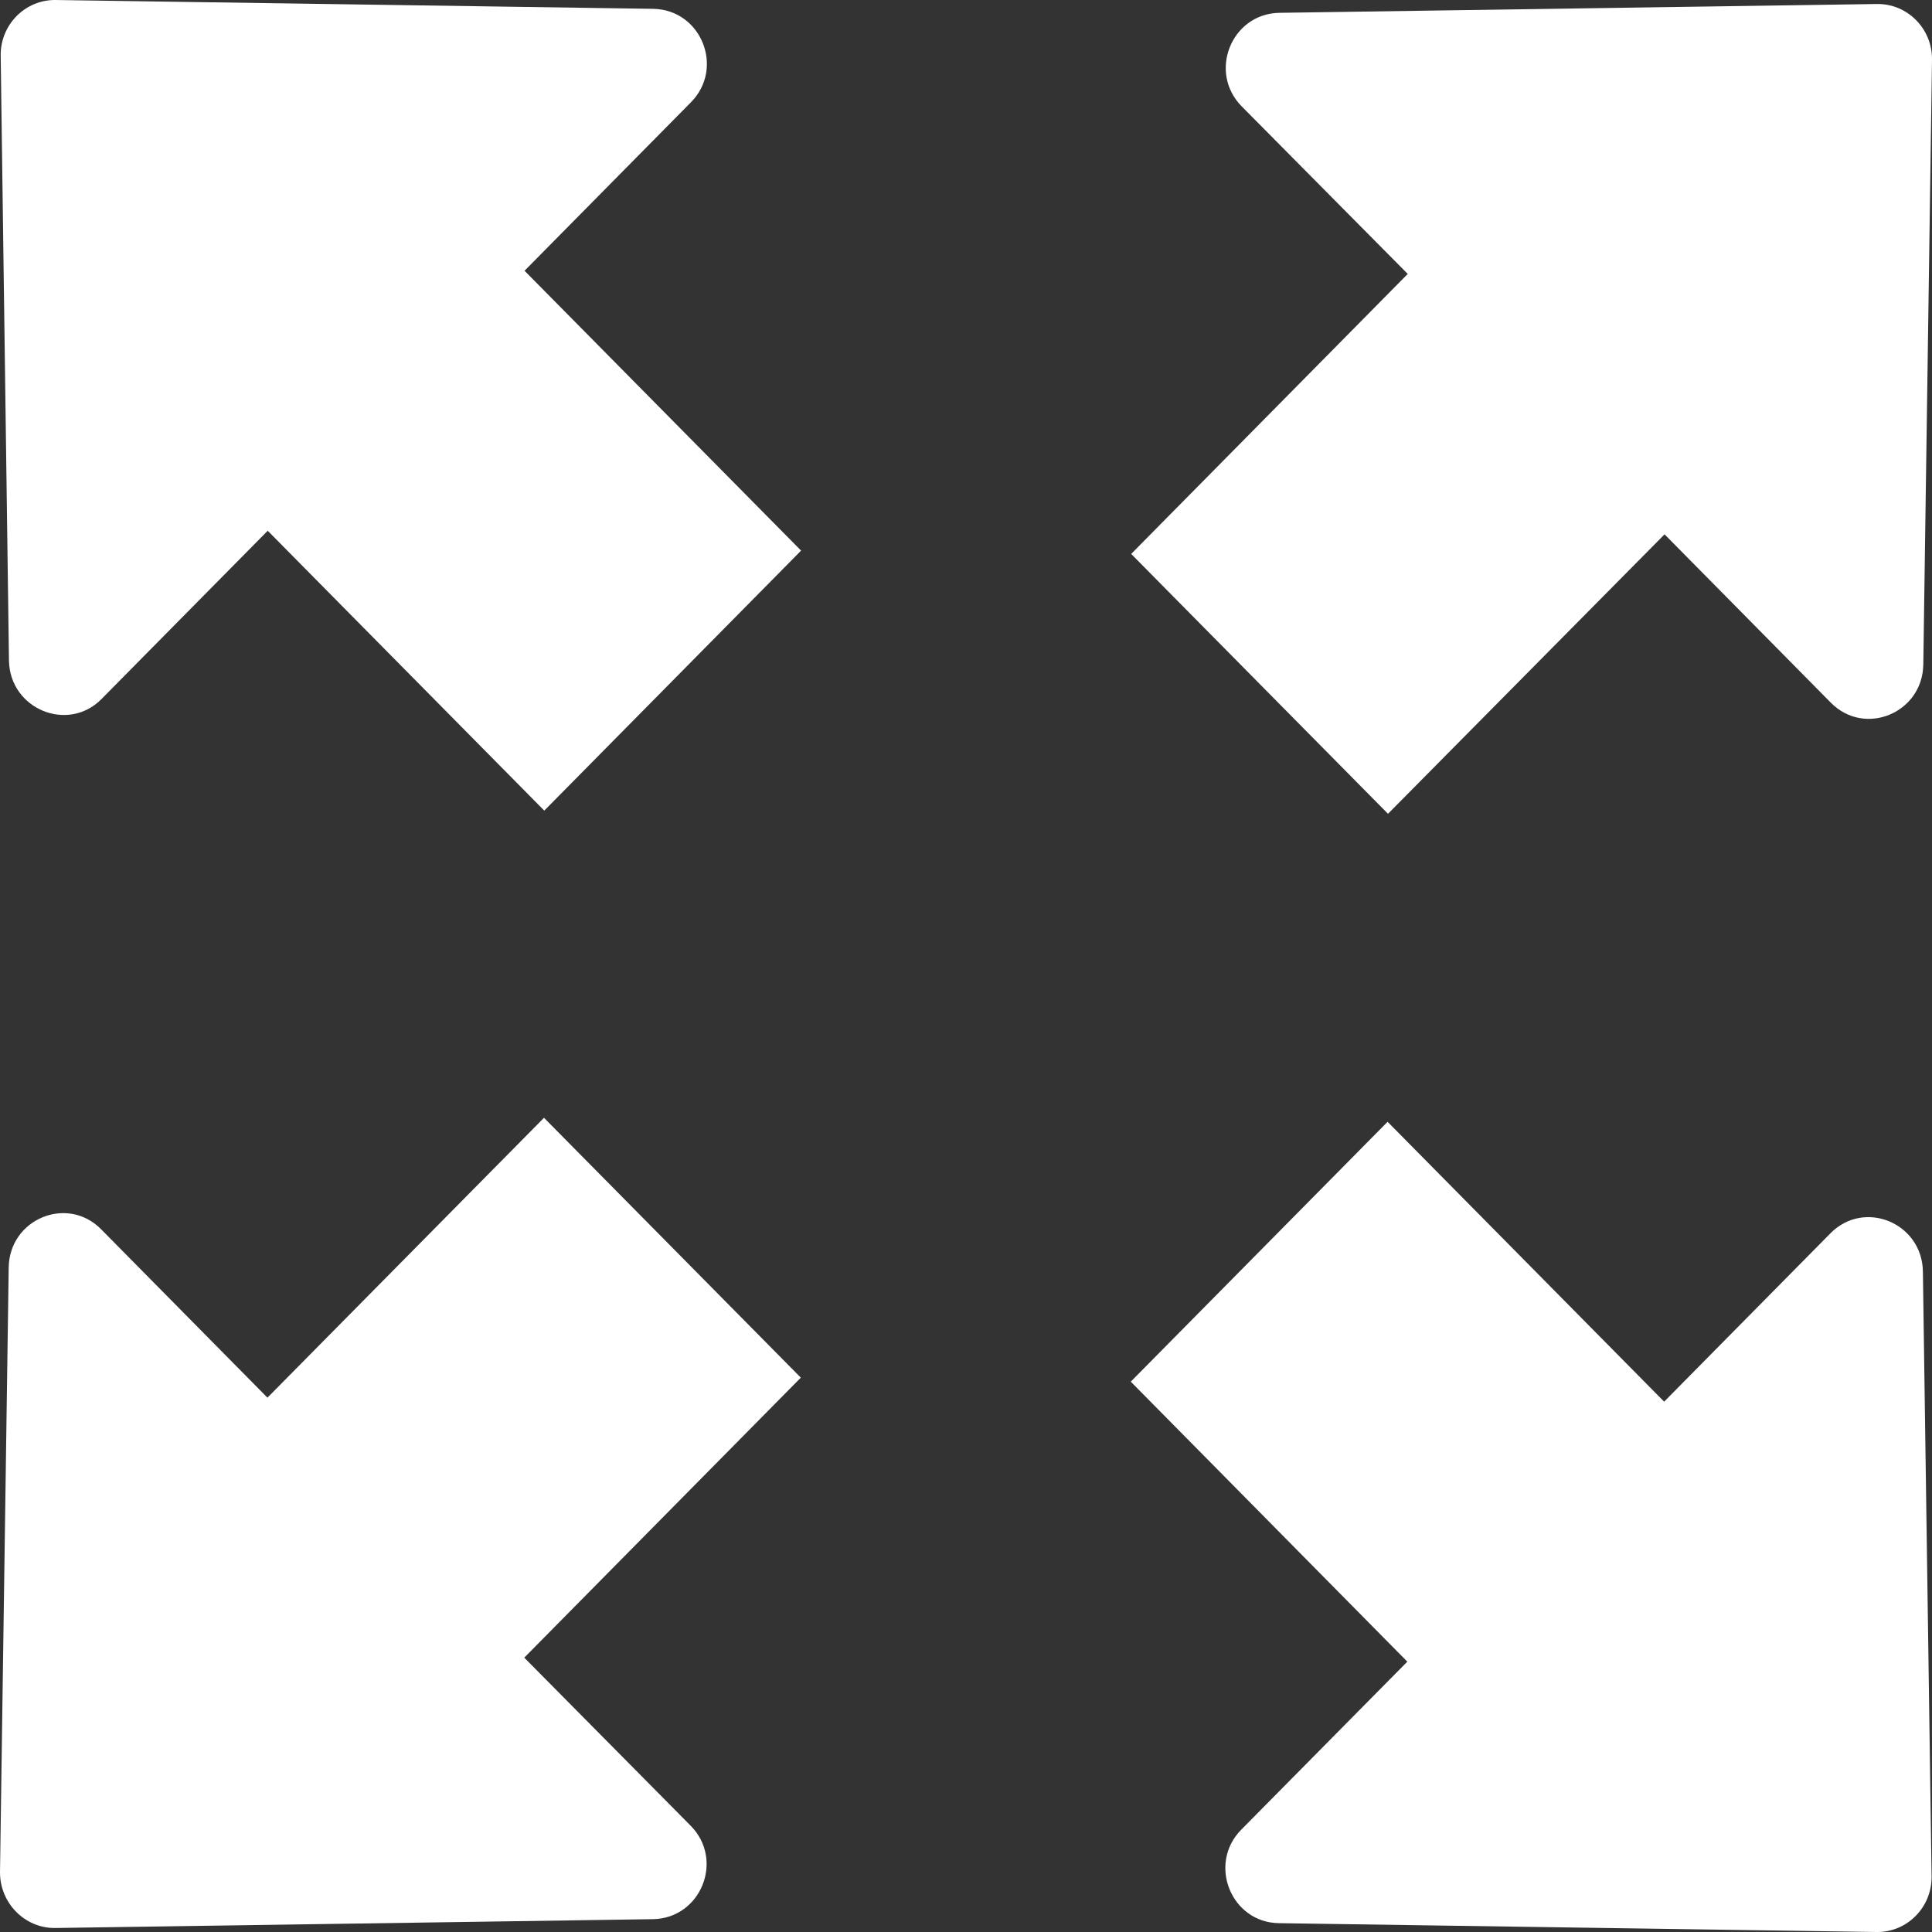 <svg width="14" height="14" viewBox="0 0 14 14" fill="none" xmlns="http://www.w3.org/2000/svg">
<rect x="0" y="0" width="14" height="14" fill="#333333" stroke="none"/>
<path d="M0.065 4.787L0.005 0.403C0.002 0.18 0.182 -0.003 0.403 3.40296e-05L4.734 0.064C5.081 0.07 5.253 0.493 5.006 0.742L3.801 1.962L5.805 3.99L3.944 5.874L1.94 3.846L0.735 5.066C0.491 5.312 0.071 5.138 0.065 4.787Z" fill="white"/>
<path d="M12.062 3.872L13.267 5.092C13.513 5.341 13.931 5.167 13.937 4.816L14 0.432C14.003 0.209 13.822 0.026 13.602 0.029L9.27 0.093C8.924 0.099 8.752 0.522 8.998 0.771L10.201 1.985L8.197 4.014L10.058 5.897L12.062 3.872Z" fill="white"/>
<path d="M8.995 13.258C8.749 13.507 8.921 13.931 9.267 13.936L13.599 14C13.82 14.003 14 13.82 13.997 13.597L13.934 9.213C13.928 8.862 13.51 8.688 13.264 8.937L12.059 10.157L10.055 8.129L8.194 10.012L10.198 12.041L8.995 13.258Z" fill="white"/>
<path d="M0.401 13.971L4.732 13.907C5.079 13.901 5.251 13.478 5.004 13.229L3.799 12.012L5.803 9.983L3.942 8.1L1.938 10.128L0.733 8.908C0.487 8.659 0.069 8.833 0.063 9.184L0 13.568C0 13.791 0.18 13.974 0.401 13.971Z" fill="white"/>
</svg>

